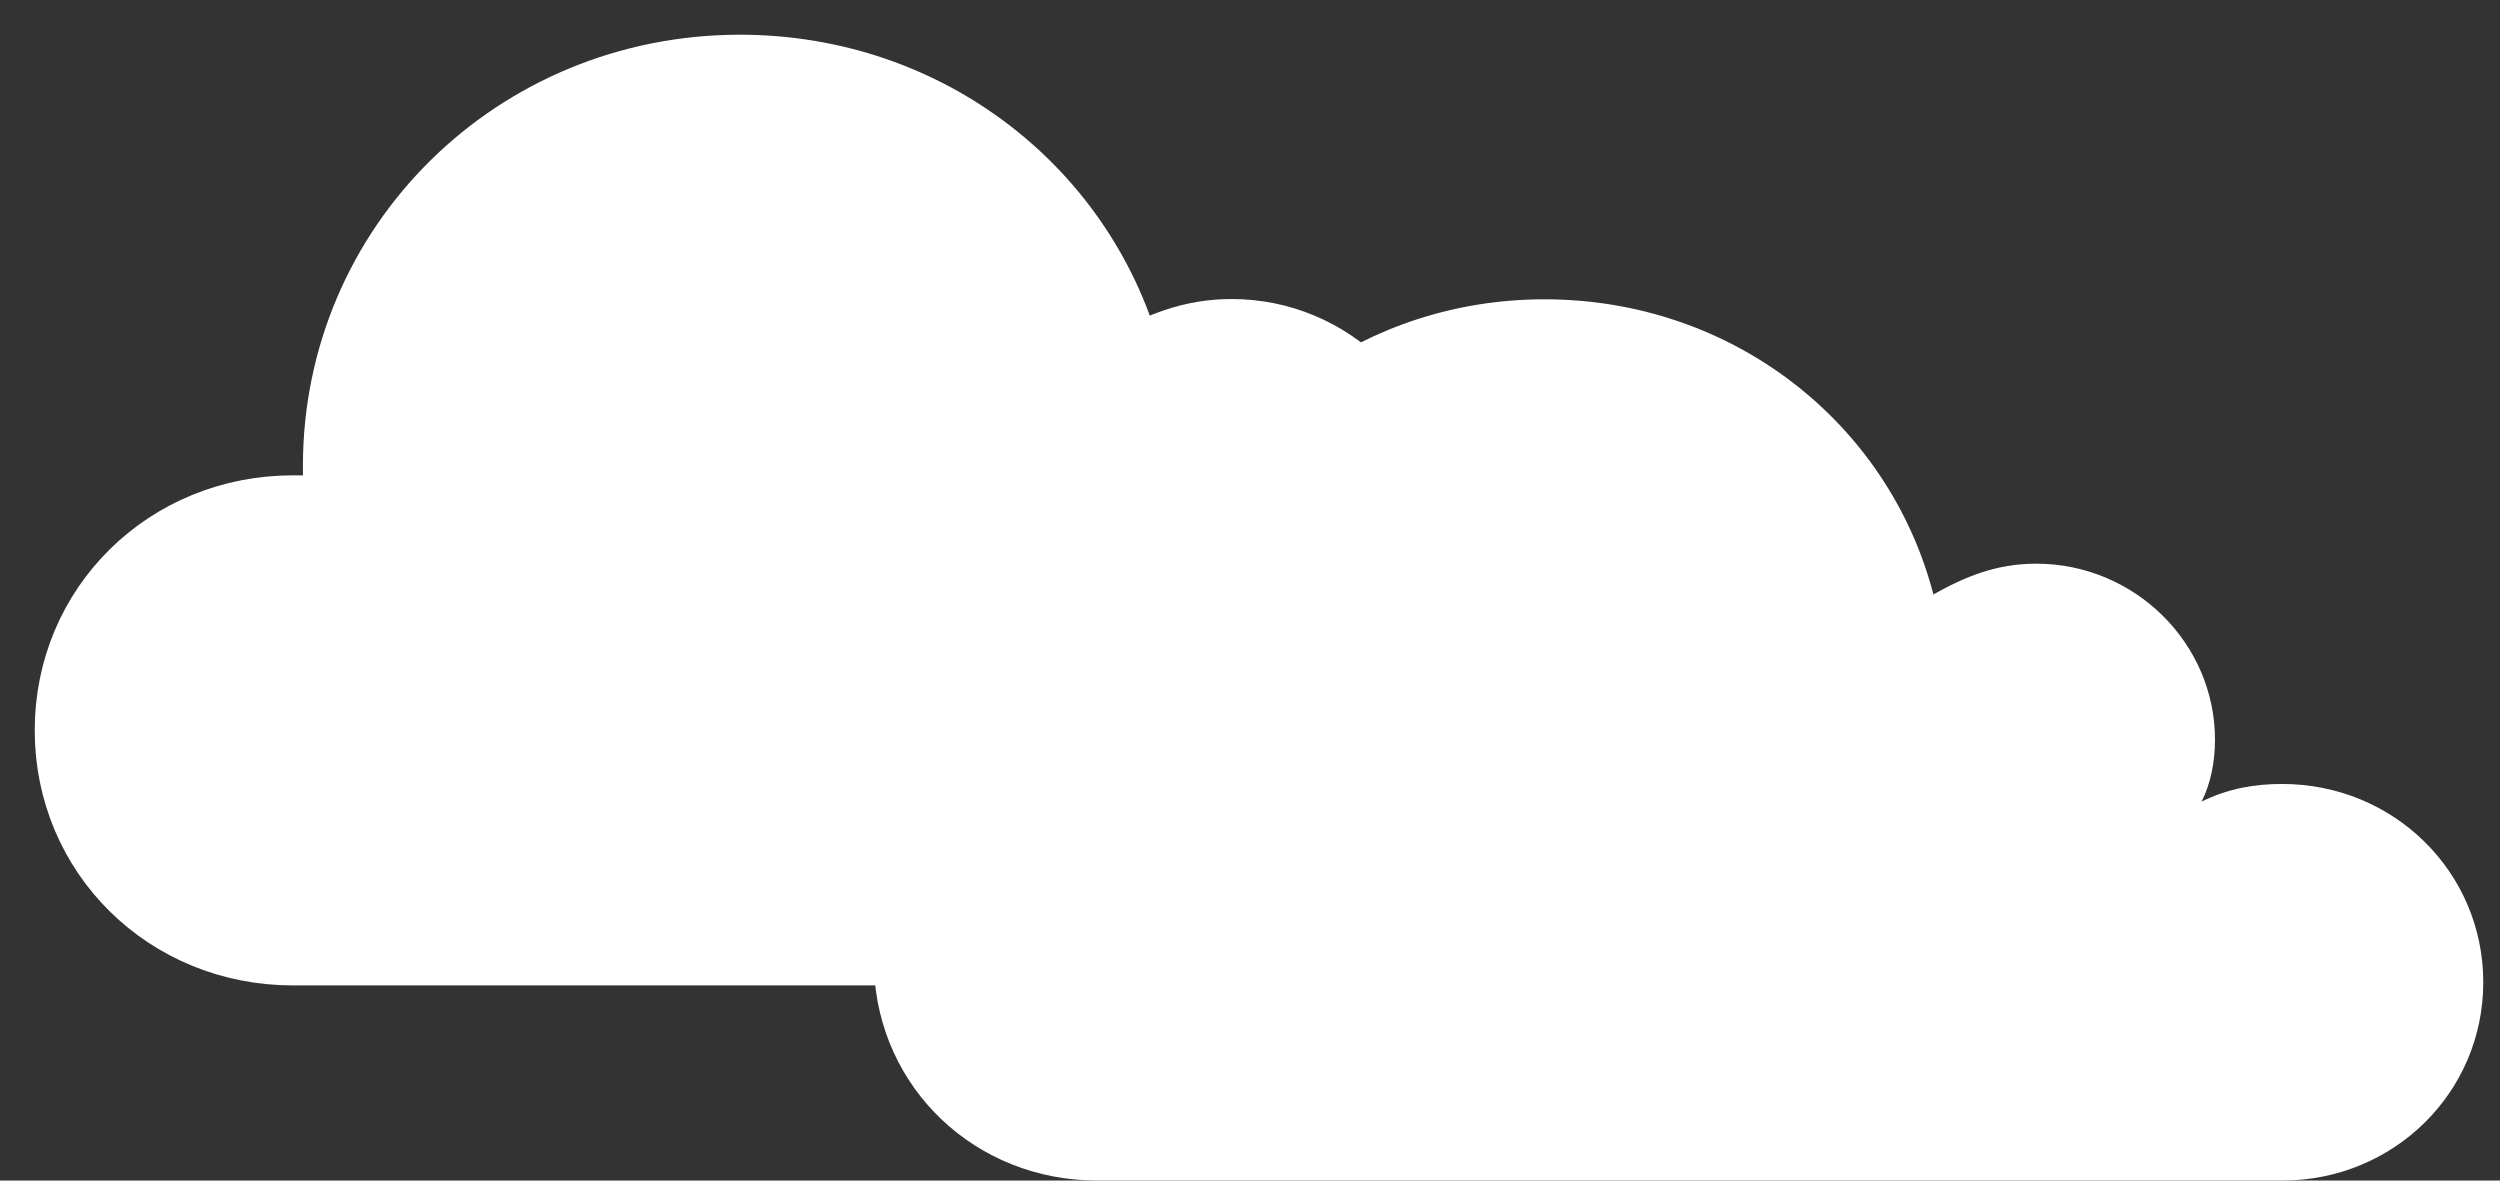 <?xml version="1.0" encoding="UTF-8"?>
<svg width="36px" height="17px" viewBox="0 0 36 17" version="1.1" xmlns="http://www.w3.org/2000/svg" xmlns:xlink="http://www.w3.org/1999/xlink">
    <rect x="0" y="0" width="36" height="17" fill="#333333" stroke="none"/>
    <!-- Generator: Sketch 55.1 (78136) - https://sketchapp.com -->
    <title>Multicloud</title>
    <desc>Created with Sketch.</desc>
    <g id="Multi-Cloud" stroke="none" stroke-width="1" fill="none" fill-rule="evenodd">
        <g id="Asset-Selection" transform="translate(-536, -250)" fill="#FFFFFF" fill-rule="nonzero">
            <g id="Group-7" transform="translate(381, 244)">
                <g id="Multicloud" transform="translate(156, 7)">
                    <path d="M11.586,12.955 L20.12,12.955 C21.729,12.955 23.017,11.686 23.017,10.1 C23.017,8.513 21.729,7.244 20.12,7.244 C19.734,7.244 19.347,7.307 18.961,7.497 C19.09,7.244 19.154,6.926 19.154,6.609 C19.154,5.66 18.618,4.828 17.829,4.393 C18.784,3.711 19.961,3.31 21.24,3.31 C23.944,3.31 26.197,5.086 26.841,7.56 C27.292,7.307 27.742,7.117 28.322,7.117 C29.737,7.117 30.896,8.259 30.896,9.654 C30.896,9.972 30.832,10.289 30.703,10.543 C31.089,10.352 31.476,10.289 31.862,10.289 C33.471,10.289 34.759,11.558 34.759,13.145 C34.759,14.731 33.471,16 31.862,16 L14.803,16 C13.043,16 11.652,14.67 11.586,12.955 Z" id="Combined-Shape"></path>
                    <path d="M20.276,6.979 C19.89,6.979 19.503,7.042 19.117,7.232 C19.246,6.979 19.31,6.661 19.31,6.344 C19.31,4.948 18.152,3.806 16.736,3.806 C16.157,3.806 15.707,3.997 15.255,4.25 C14.612,1.776 12.359,0 9.655,0 C6.436,0 3.862,2.537 3.862,5.71 C3.862,5.963 3.862,6.218 3.926,6.408 C3.669,6.345 3.476,6.345 3.219,6.345 C1.417,6.345 0,7.74 0,9.517 C0,11.293 1.416,12.69 3.219,12.69 L20.276,12.69 C21.885,12.69 23.172,11.42 23.172,9.835 C23.172,8.248 21.885,6.979 20.276,6.979 L20.276,6.979 Z" id="Path" stroke="#FFFFFF" stroke-linejoin="round"></path>
                </g>
            </g>
        </g>
    </g>
</svg>